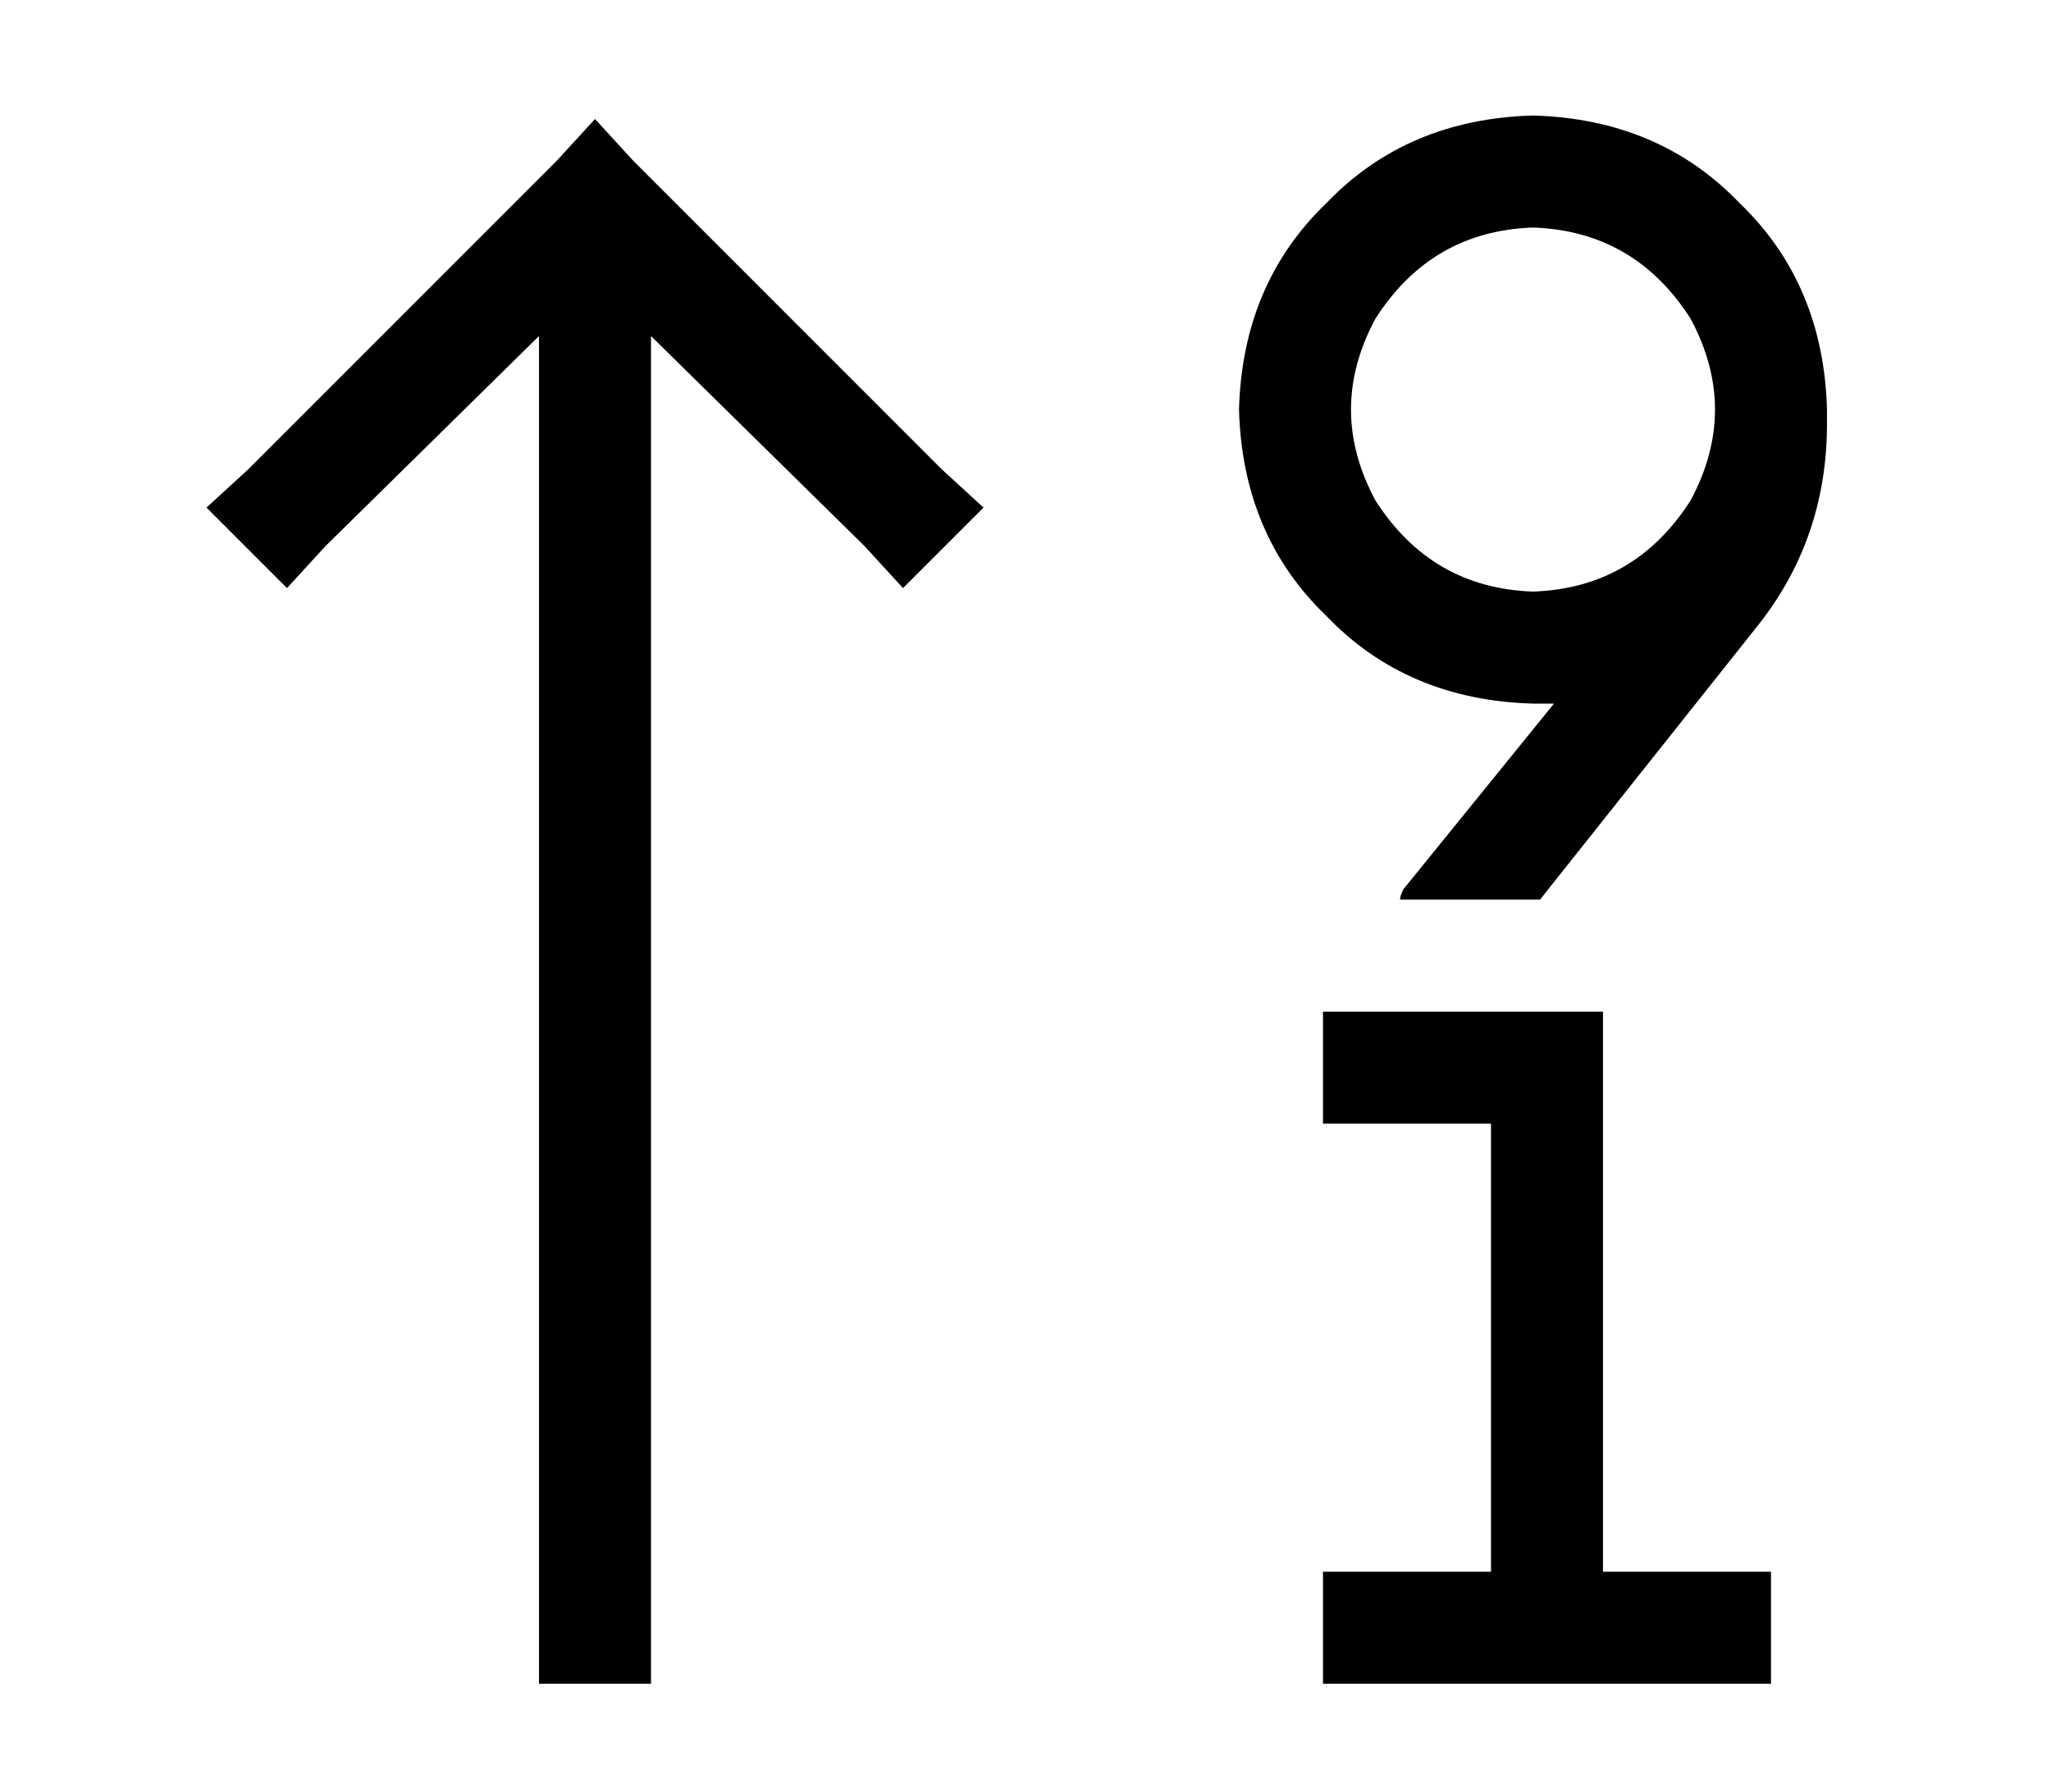 <?xml version="1.0" standalone="no"?>
<!DOCTYPE svg PUBLIC "-//W3C//DTD SVG 1.1//EN" "http://www.w3.org/Graphics/SVG/1.1/DTD/svg11.dtd" >
<svg xmlns="http://www.w3.org/2000/svg" xmlns:xlink="http://www.w3.org/1999/xlink" version="1.1" viewBox="-10 -40 586 512">
   <path fill="currentColor"
d="M428 25q-29 1 -45 26q-14 26 0 52q16 25 45 26q29 -1 45 -26q14 -26 0 -52q-16 -25 -45 -26v0zM344 77q1 -36 25 -59v0v0q23 -24 59 -25q36 1 59 25q24 23 25 59v4v0v0q0 33 -20 58l-62 78v0h-40v0q0 -1 1 -3l43 -53v0h-6q-36 -1 -59 -25q-24 -23 -25 -59v0zM160 -6
l11 12l-11 -12l11 12l88 88v0l12 11v0l-23 23v0l-11 -12v0l-61 -60v0v369v0v16v0h-32v0v-16v0v-369v0l-61 60v0l-11 12v0l-23 -23v0l12 -11v0l88 -88v0l11 -12v0zM368 281v-32v32v-32h16h64v16v0v144v0h32h16v32v0h-16h-112v-32v0h16h32v-128v0h-32h-16z" />
</svg>
